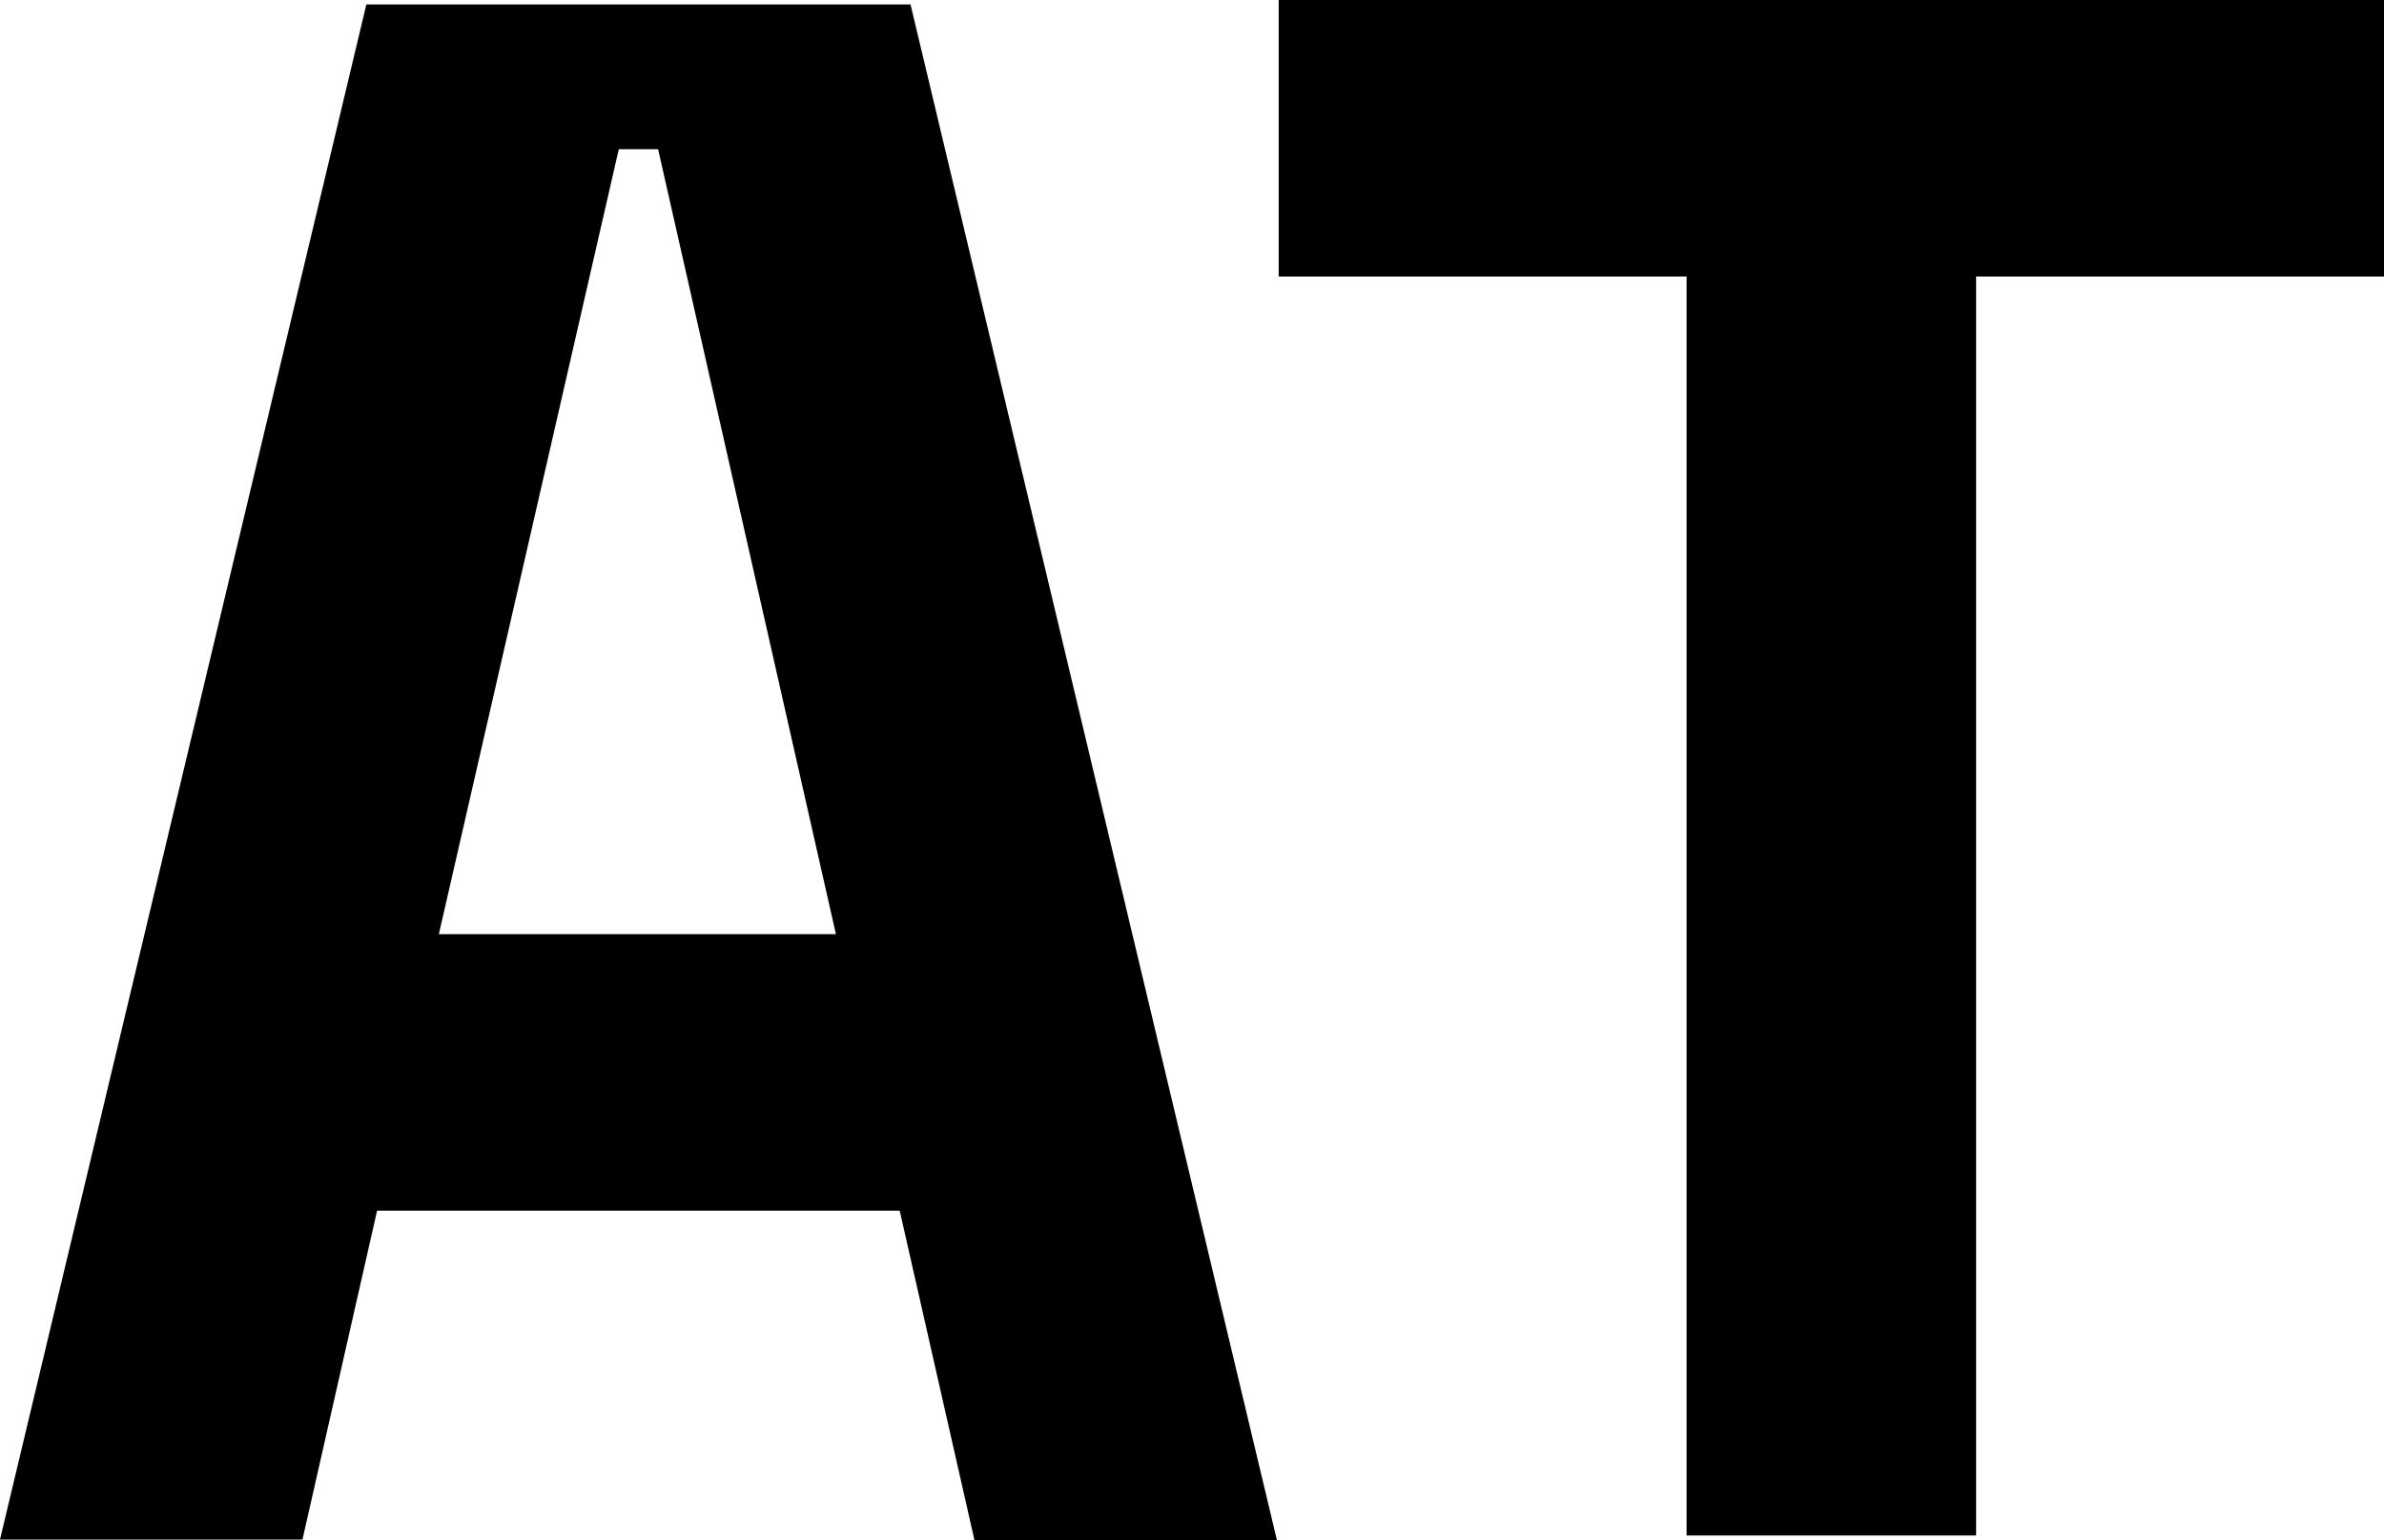 <?xml version="1.0" encoding="UTF-8"?>
<svg id="Layer_2" data-name="Layer 2" xmlns="http://www.w3.org/2000/svg" viewBox="0 0 53.36 34.47">
  <g id="Layer_1-2" data-name="Layer 1">
    <path d="M20.13,27.1H8.44l-1.67,7.36H0L8.2,.1h12.18l8.2,34.37h-6.77l-1.67-7.36Zm-10.31-6.19h8.89L14.73,3.34h-.88l-4.03,17.58Z"/>
    <path d="M28.62,0h24.74V6.19h-9.13v28.18h-6.48V6.19h-9.13V0Z"/>
  </g>
</svg>